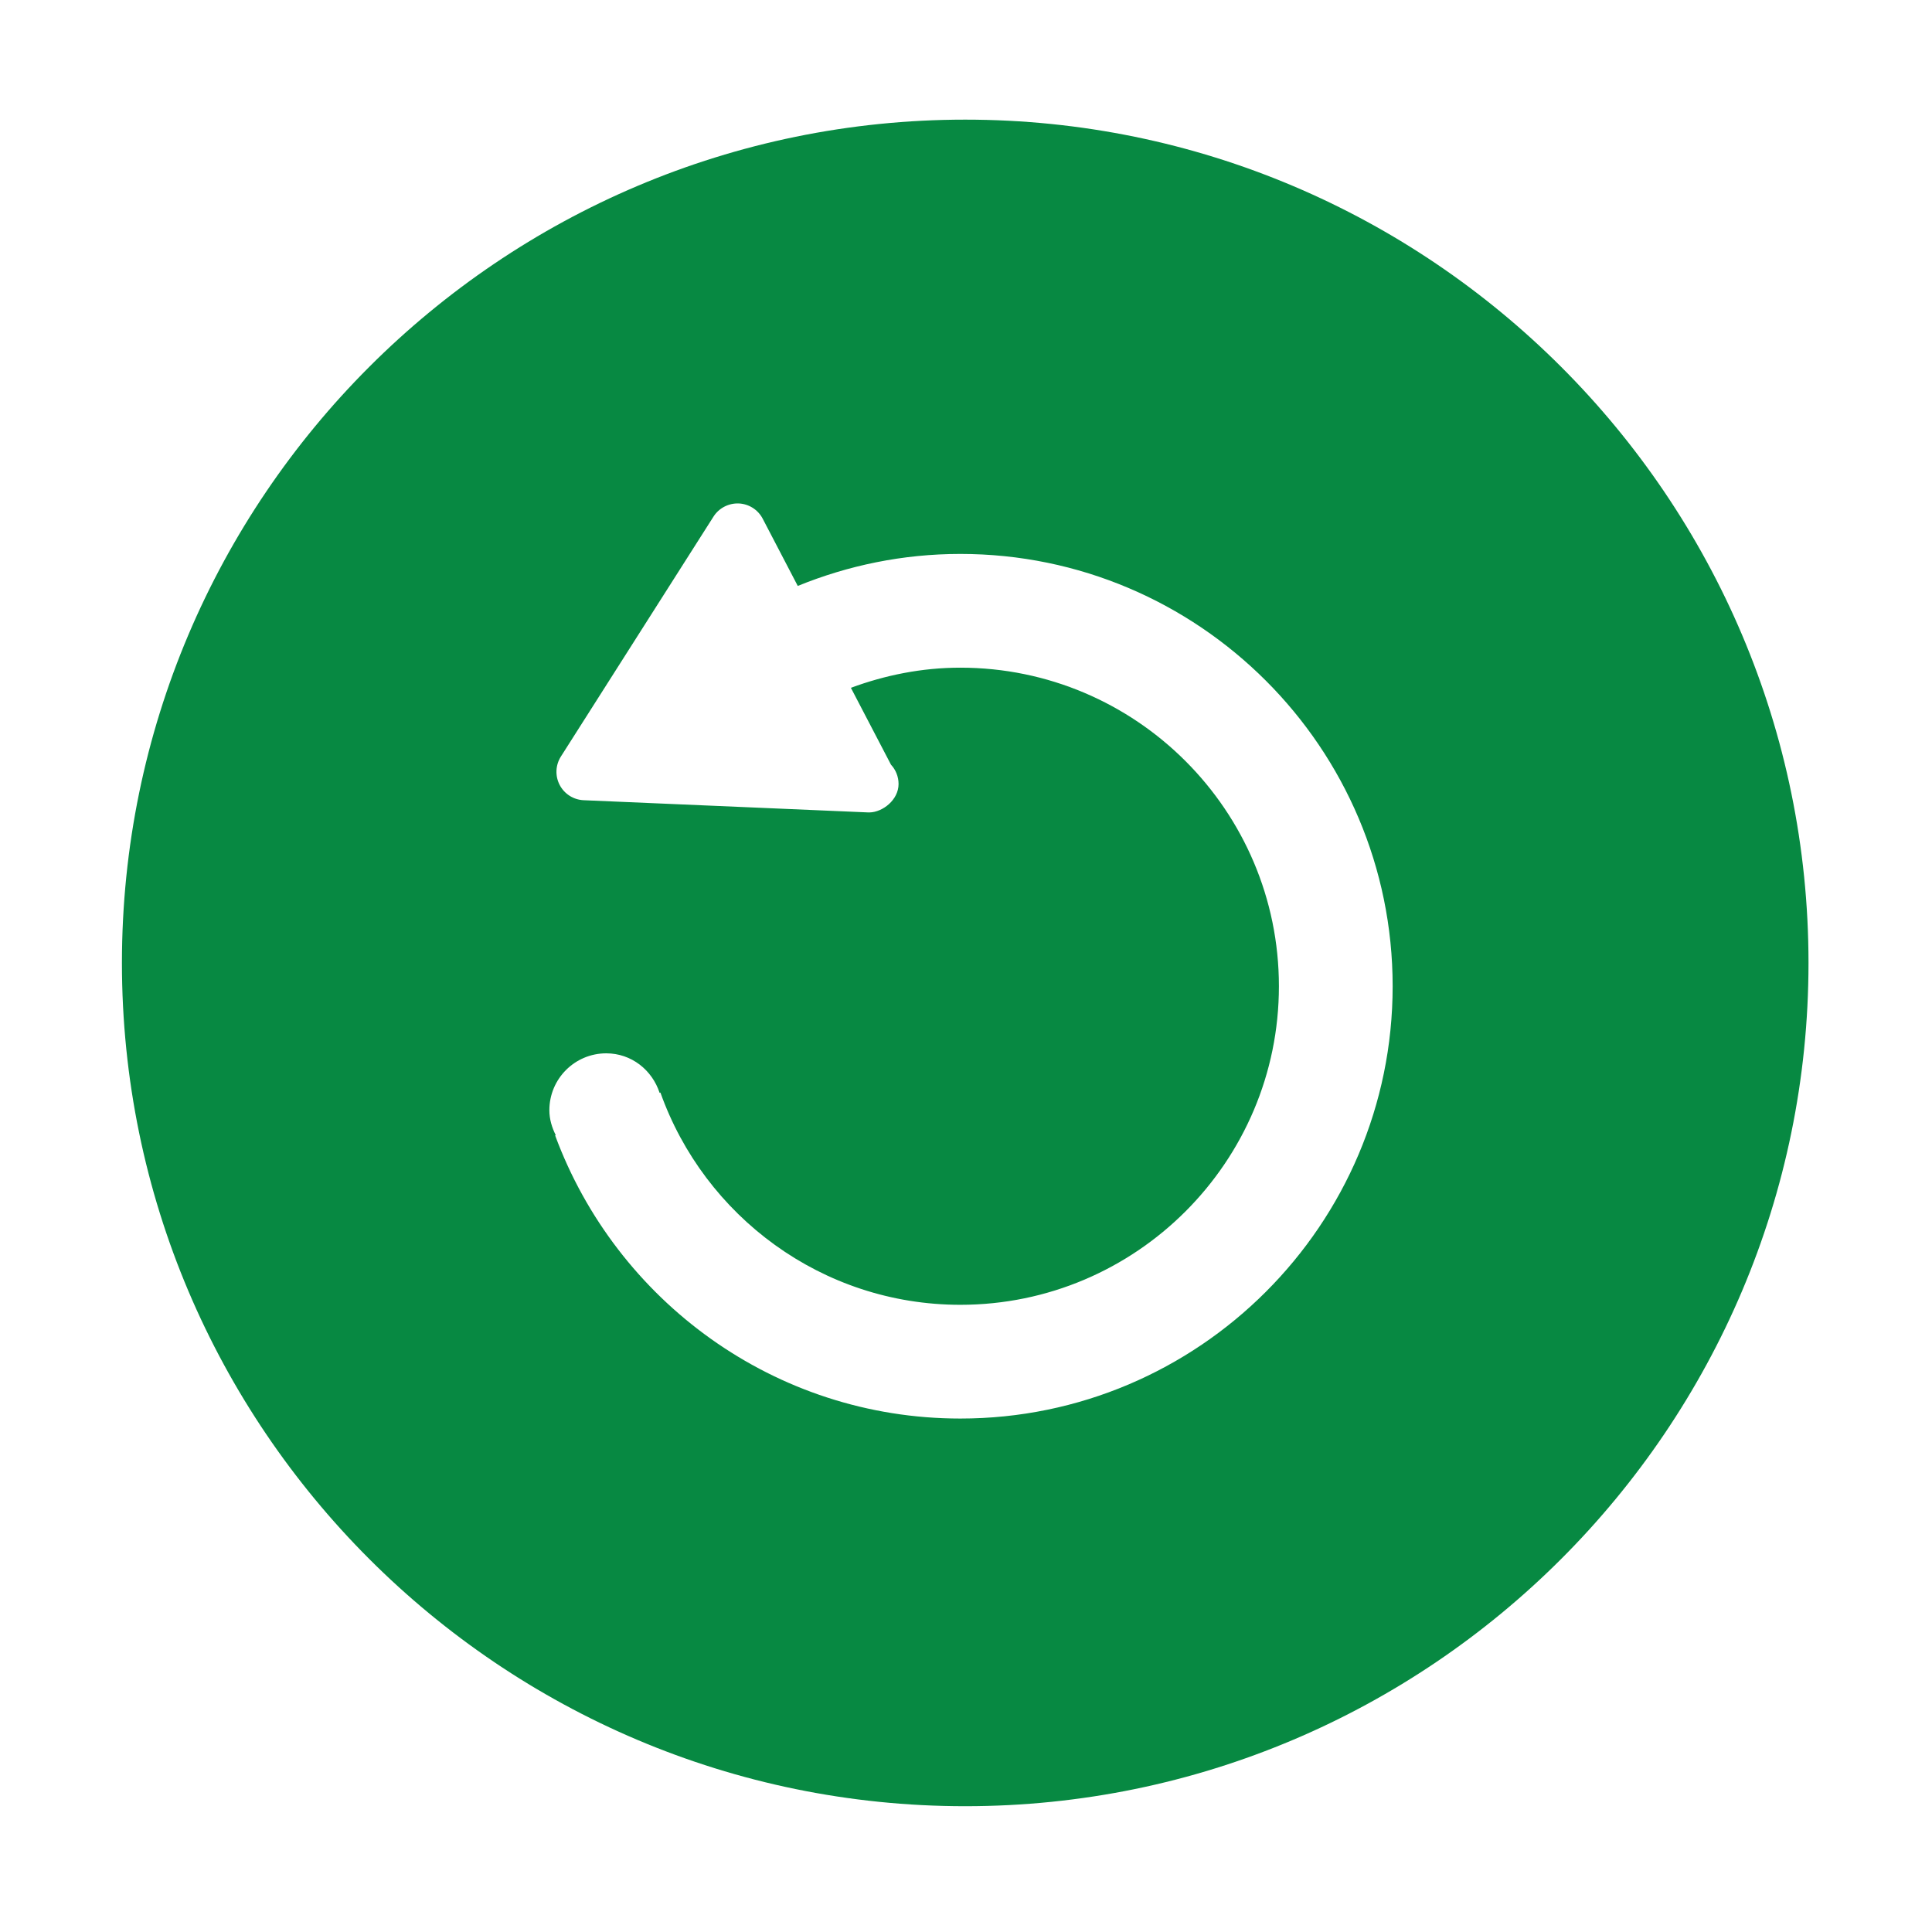 <?xml version="1.0" standalone="no"?><!DOCTYPE svg PUBLIC "-//W3C//DTD SVG 1.1//EN" "http://www.w3.org/Graphics/SVG/1.1/DTD/svg11.dtd"><svg t="1718863209055" class="icon" viewBox="0 0 1024 1024" version="1.1" xmlns="http://www.w3.org/2000/svg" p-id="16191" width="16" height="16" xmlns:xlink="http://www.w3.org/1999/xlink"><path d="M511.582 63.413C265.135 63.413 64.626 263.922 64.626 510.37s200.509 446.958 446.958 446.958 446.958-200.509 446.958-446.958S758.031 63.413 511.582 63.413zM509.002 751.86c-98.518 0-182.468-62.623-214.772-150.057l0.327-0.134c-2.008-4.037-3.383-8.423-3.383-13.237 0-16.647 13.494-30.143 30.143-30.143 13.39 0 24.359 8.877 28.289 20.955l0.423-0.173c23.27 65.442 85.646 112.503 158.973 112.503 93.107 0 168.846-75.739 168.846-168.846s-75.739-168.846-168.846-168.846c-20.432 0-39.874 3.981-58.013 10.669l21.249 40.743c2.487 2.678 4.018 6.283 4.018 10.243 0 8.418-8.404 14.922-15.366 15.07-0.102 0-0.207 0-0.309 0-0.22 0-0.428 0-0.648-0.013l-150.58-6.463c-5.372-0.234-10.23-3.31-12.717-8.093-2.487-4.77-2.237-10.509 0.648-15.056l80.89-127.18c2.885-4.533 8.006-7.152 13.365-6.961 5.372 0.234 10.228 3.312 12.715 8.095l18.58 35.625c26.629-10.855 55.683-16.963 86.169-16.963 126.338 0 229.131 102.791 229.131 229.131S635.34 751.86 509.002 751.86z" fill="#078942" p-id="16192"></path></svg>